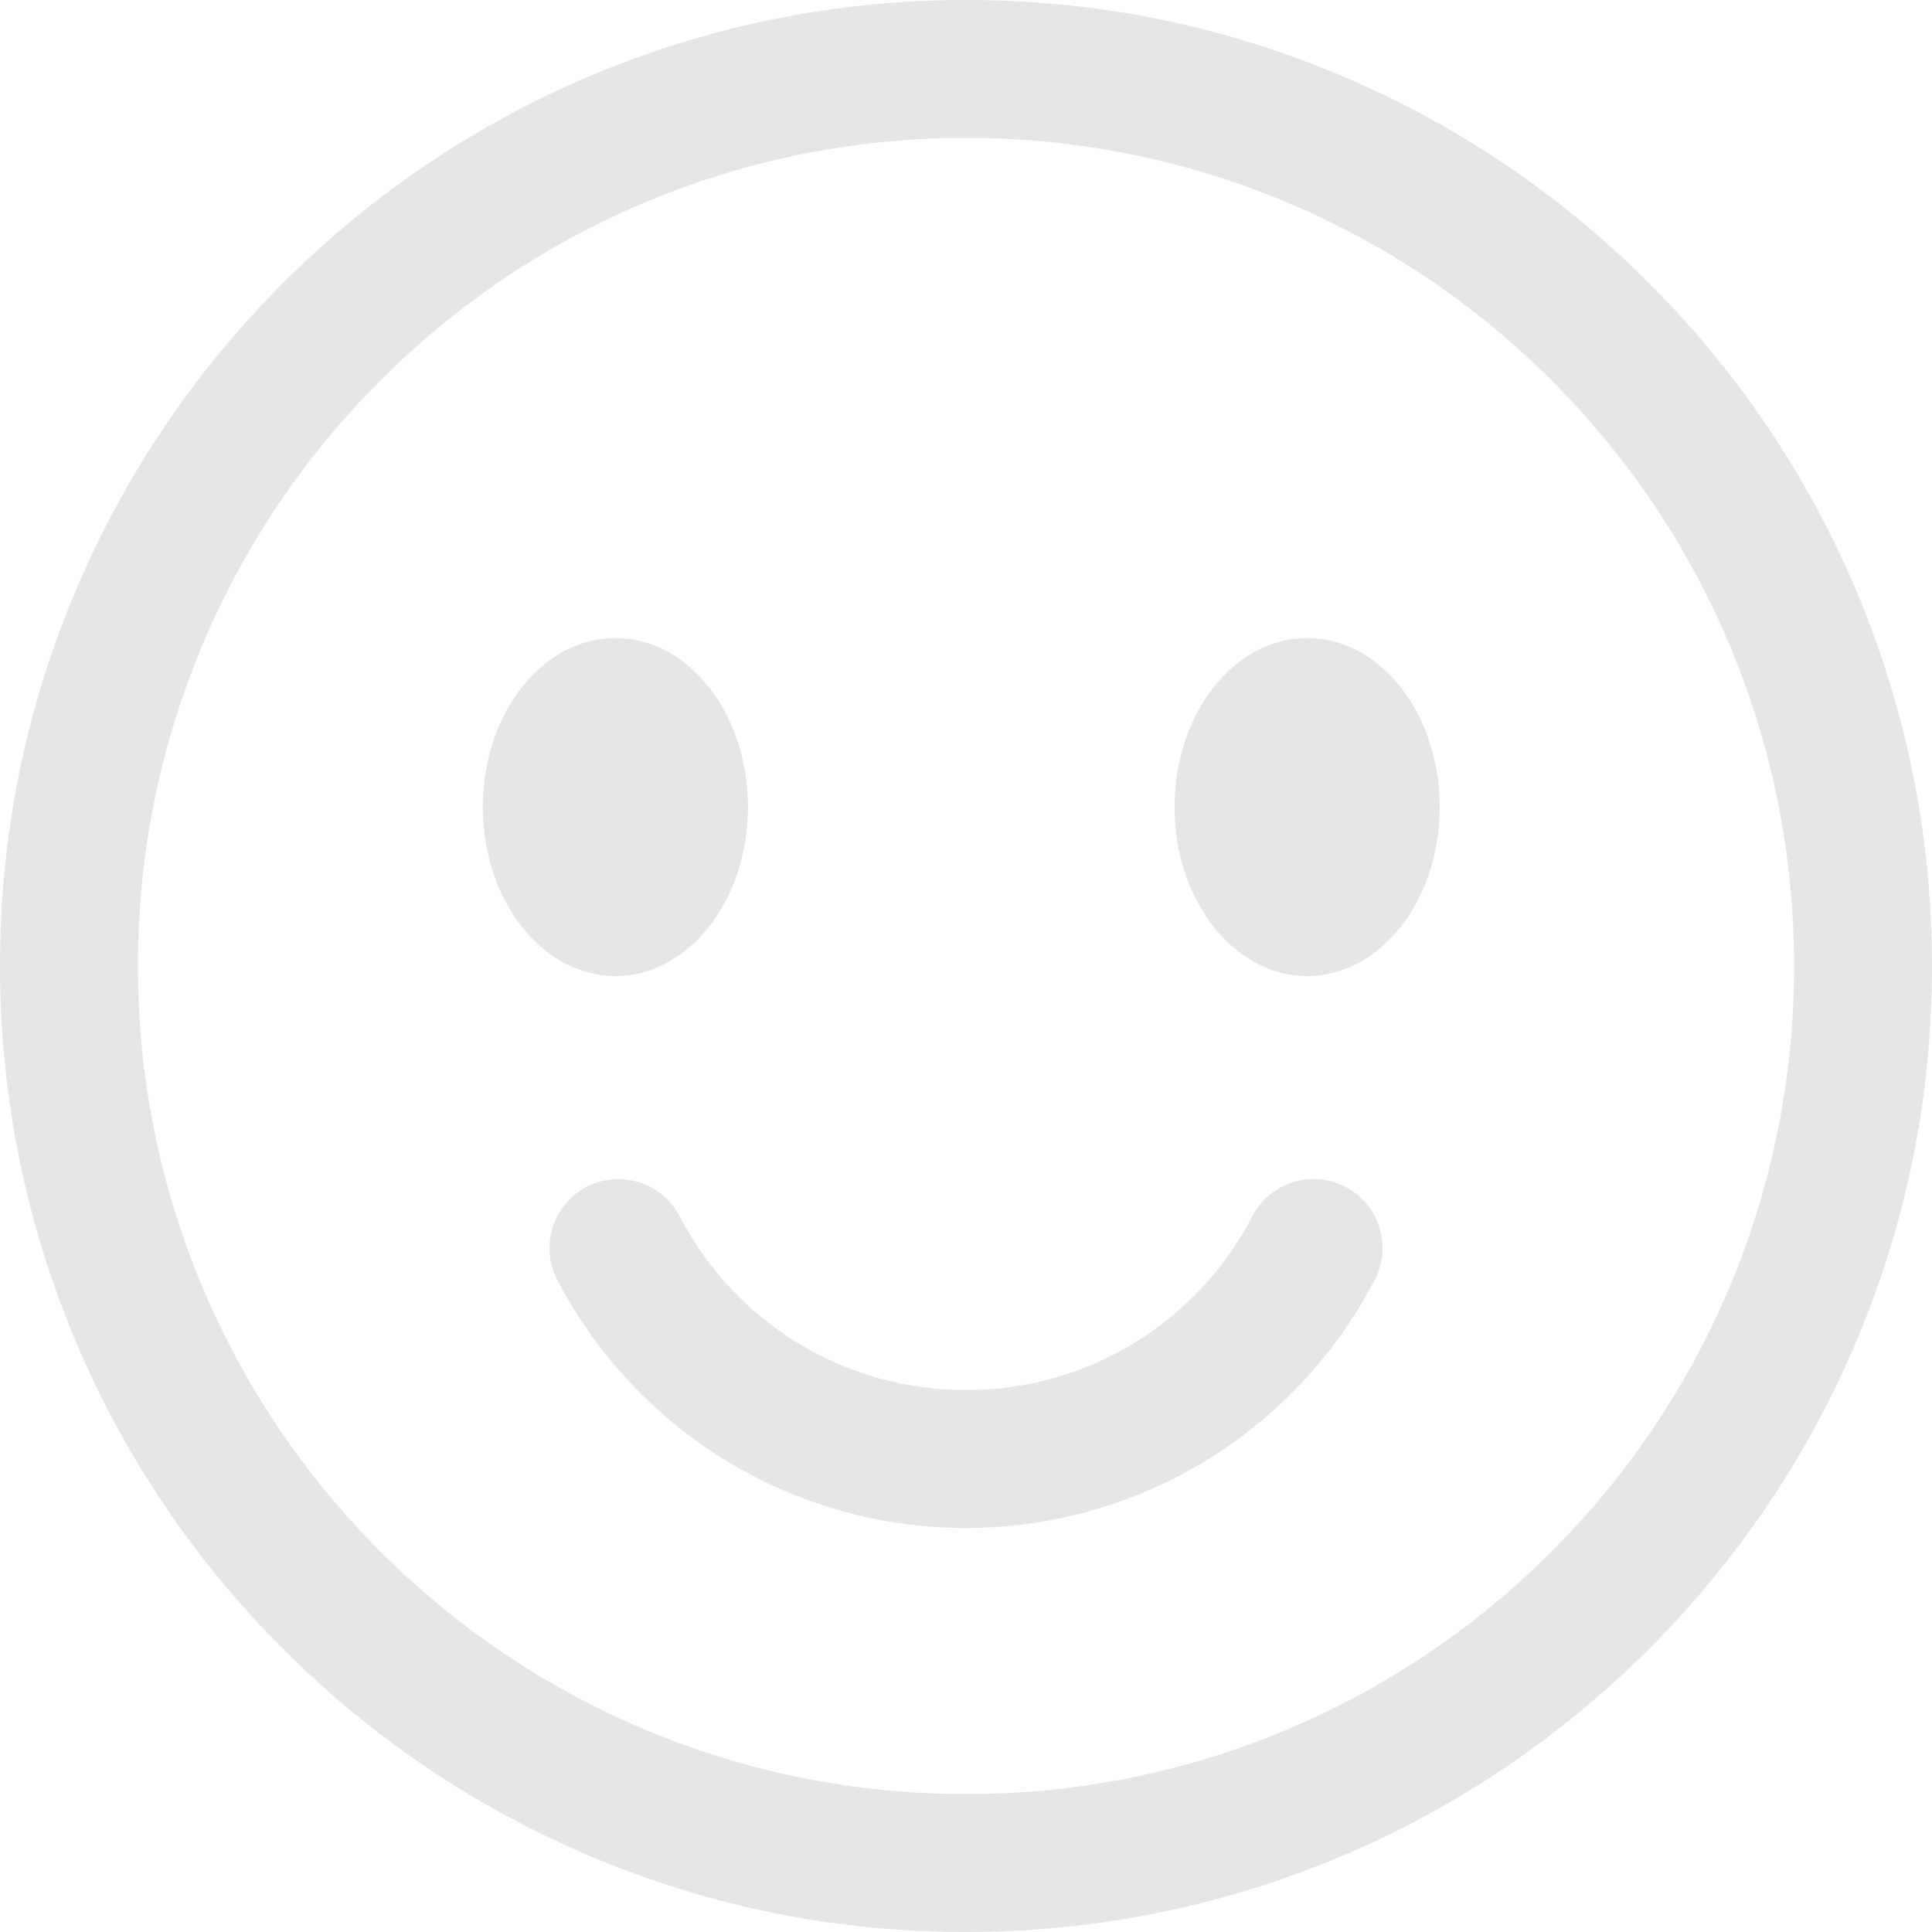 <?xml version="1.0" encoding="UTF-8"?>
<svg id="Capa_2" xmlns="http://www.w3.org/2000/svg" viewBox="0 0 61.5 61.5">
  <defs>
    <style>
      .cls-1 {
        fill: #e6e6e6;
      }
    </style>
  </defs>
  <g id="Capa_1-2" data-name="Capa_1">
    <g>
      <path class="cls-1" d="M30.75,61.5c-4.15,0-8.18-.81-11.97-2.42-3.66-1.55-6.95-3.77-9.77-6.59-2.82-2.82-5.04-6.11-6.59-9.77-1.6-3.79-2.42-7.82-2.42-11.97s.81-8.18,2.42-11.97c1.55-3.66,3.77-6.95,6.59-9.77,2.82-2.82,6.11-5.04,9.77-6.59,3.79-1.6,7.82-2.42,11.97-2.42s8.18.81,11.97,2.42c3.66,1.55,6.95,3.77,9.77,6.59,2.82,2.82,5.04,6.11,6.59,9.77,1.6,3.79,2.42,7.82,2.42,11.97s-.81,8.18-2.42,11.97c-1.55,3.66-3.77,6.95-6.59,9.77-2.82,2.82-6.11,5.04-9.77,6.59-3.79,1.6-7.82,2.42-11.97,2.42ZM30.75,4.39c-3.56,0-7.01.7-10.26,2.07-3.14,1.33-5.96,3.23-8.38,5.65-2.42,2.42-4.32,5.24-5.65,8.38-1.37,3.25-2.07,6.7-2.07,10.26s.7,7.01,2.07,10.26c1.33,3.14,3.23,5.96,5.65,8.38,2.42,2.42,5.24,4.32,8.38,5.65,3.25,1.37,6.7,2.07,10.26,2.07s7.01-.7,10.26-2.07c3.14-1.33,5.96-3.23,8.38-5.65,2.42-2.42,4.32-5.24,5.65-8.38,1.37-3.25,2.07-6.7,2.07-10.26s-.7-7.01-2.07-10.26c-1.33-3.14-3.23-5.96-5.65-8.38-2.42-2.42-5.24-4.32-8.38-5.65-3.25-1.37-6.7-2.07-10.26-2.07Z"/>
      <ellipse class="cls-1" cx="19.59" cy="25.69" rx="4.22" ry="5.38"/>
      <ellipse class="cls-1" cx="41.61" cy="25.69" rx="4.22" ry="5.38"/>
      <path class="cls-1" d="M30.75,48.64c-2.73,0-5.4-.76-7.71-2.19-2.25-1.39-4.08-3.37-5.3-5.71-.56-1.07-.14-2.4.93-2.96,1.07-.56,2.4-.14,2.96.93,1.78,3.42,5.27,5.54,9.12,5.54s7.34-2.12,9.12-5.54c.56-1.07,1.88-1.49,2.96-.93,1.07.56,1.49,1.88.93,2.96-1.22,2.34-3.05,4.32-5.3,5.71-2.31,1.43-4.98,2.19-7.71,2.19Z"/>
    </g>
  </g>
</svg>